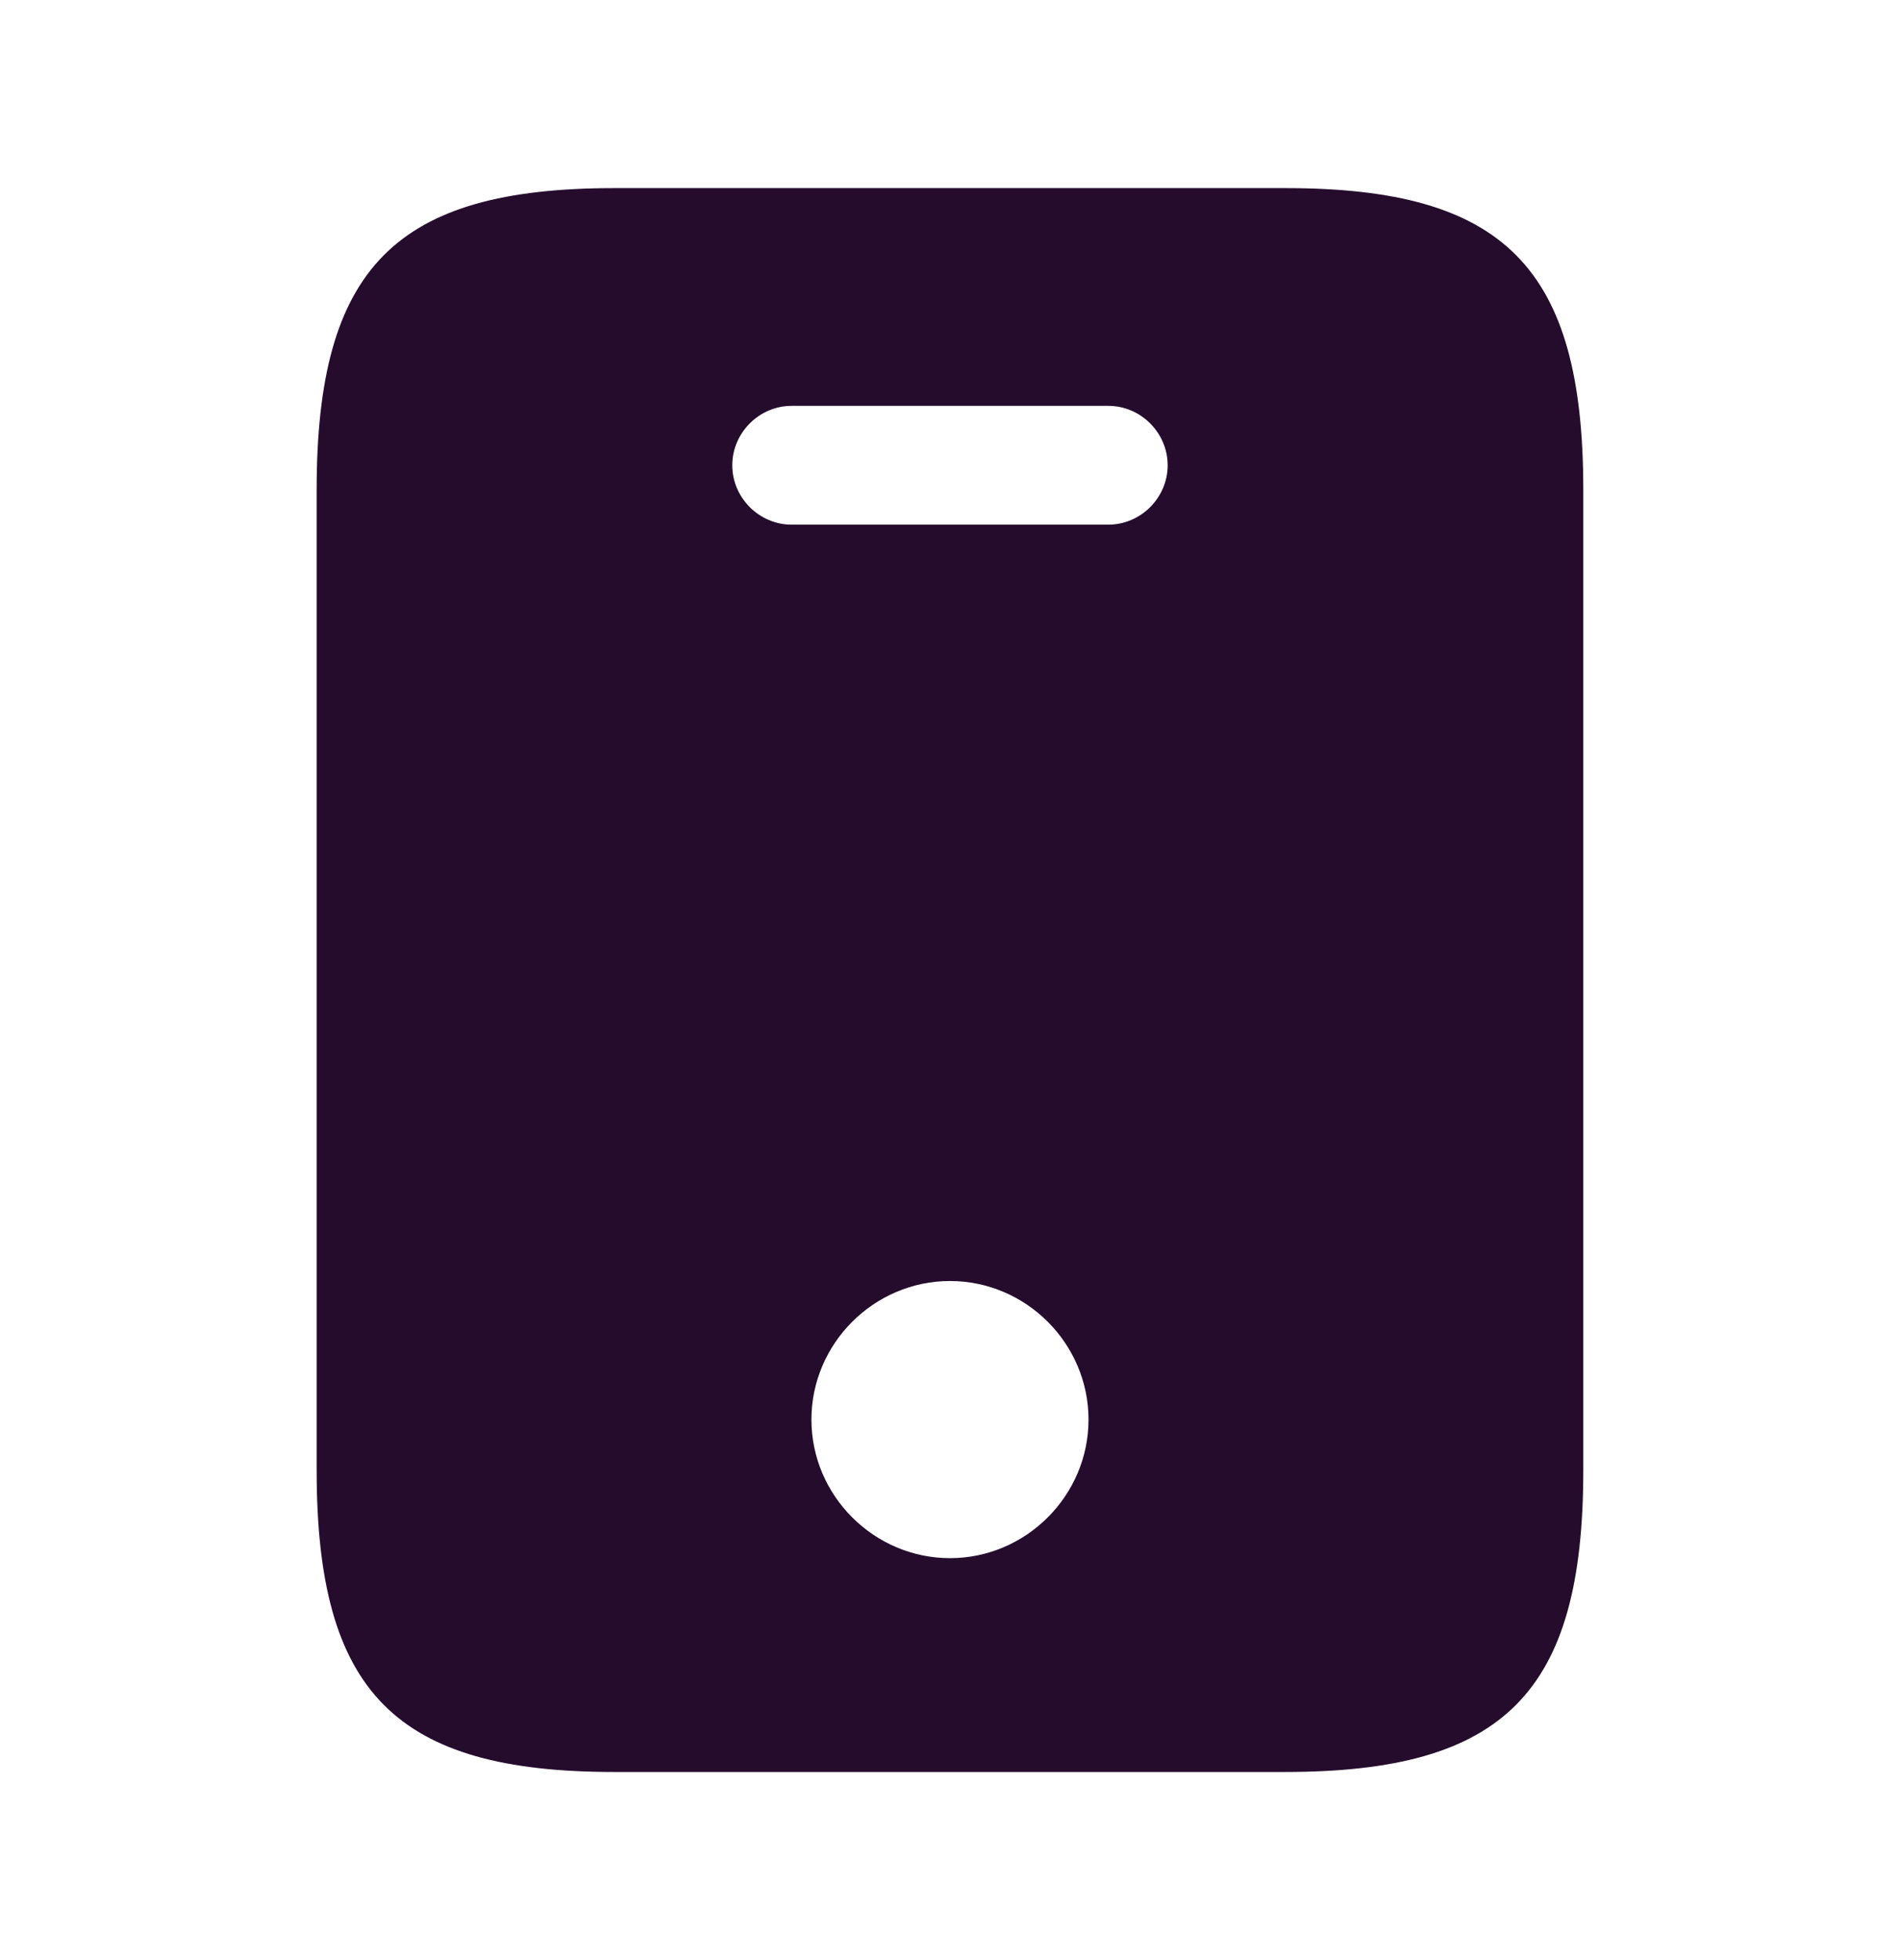 <svg width="32" height="33" viewBox="0 0 32 33" fill="none" xmlns="http://www.w3.org/2000/svg">
<path d="M21.653 3.167H10.346C6.666 3.167 5.333 4.5 5.333 8.247V24.753C5.333 28.5 6.666 29.833 10.346 29.833H21.64C25.333 29.833 26.666 28.5 26.666 24.753V8.247C26.666 4.5 25.333 3.167 21.653 3.167ZM16 26.233C14.72 26.233 13.666 25.18 13.666 23.9C13.666 22.62 14.72 21.567 16 21.567C17.28 21.567 18.333 22.62 18.333 23.9C18.333 25.18 17.28 26.233 16 26.233ZM18.666 8.833H13.333C12.786 8.833 12.333 8.38 12.333 7.833C12.333 7.287 12.786 6.833 13.333 6.833H18.666C19.213 6.833 19.666 7.287 19.666 7.833C19.666 8.38 19.213 8.833 18.666 8.833Z" fill="#250C2D"/>
</svg>

